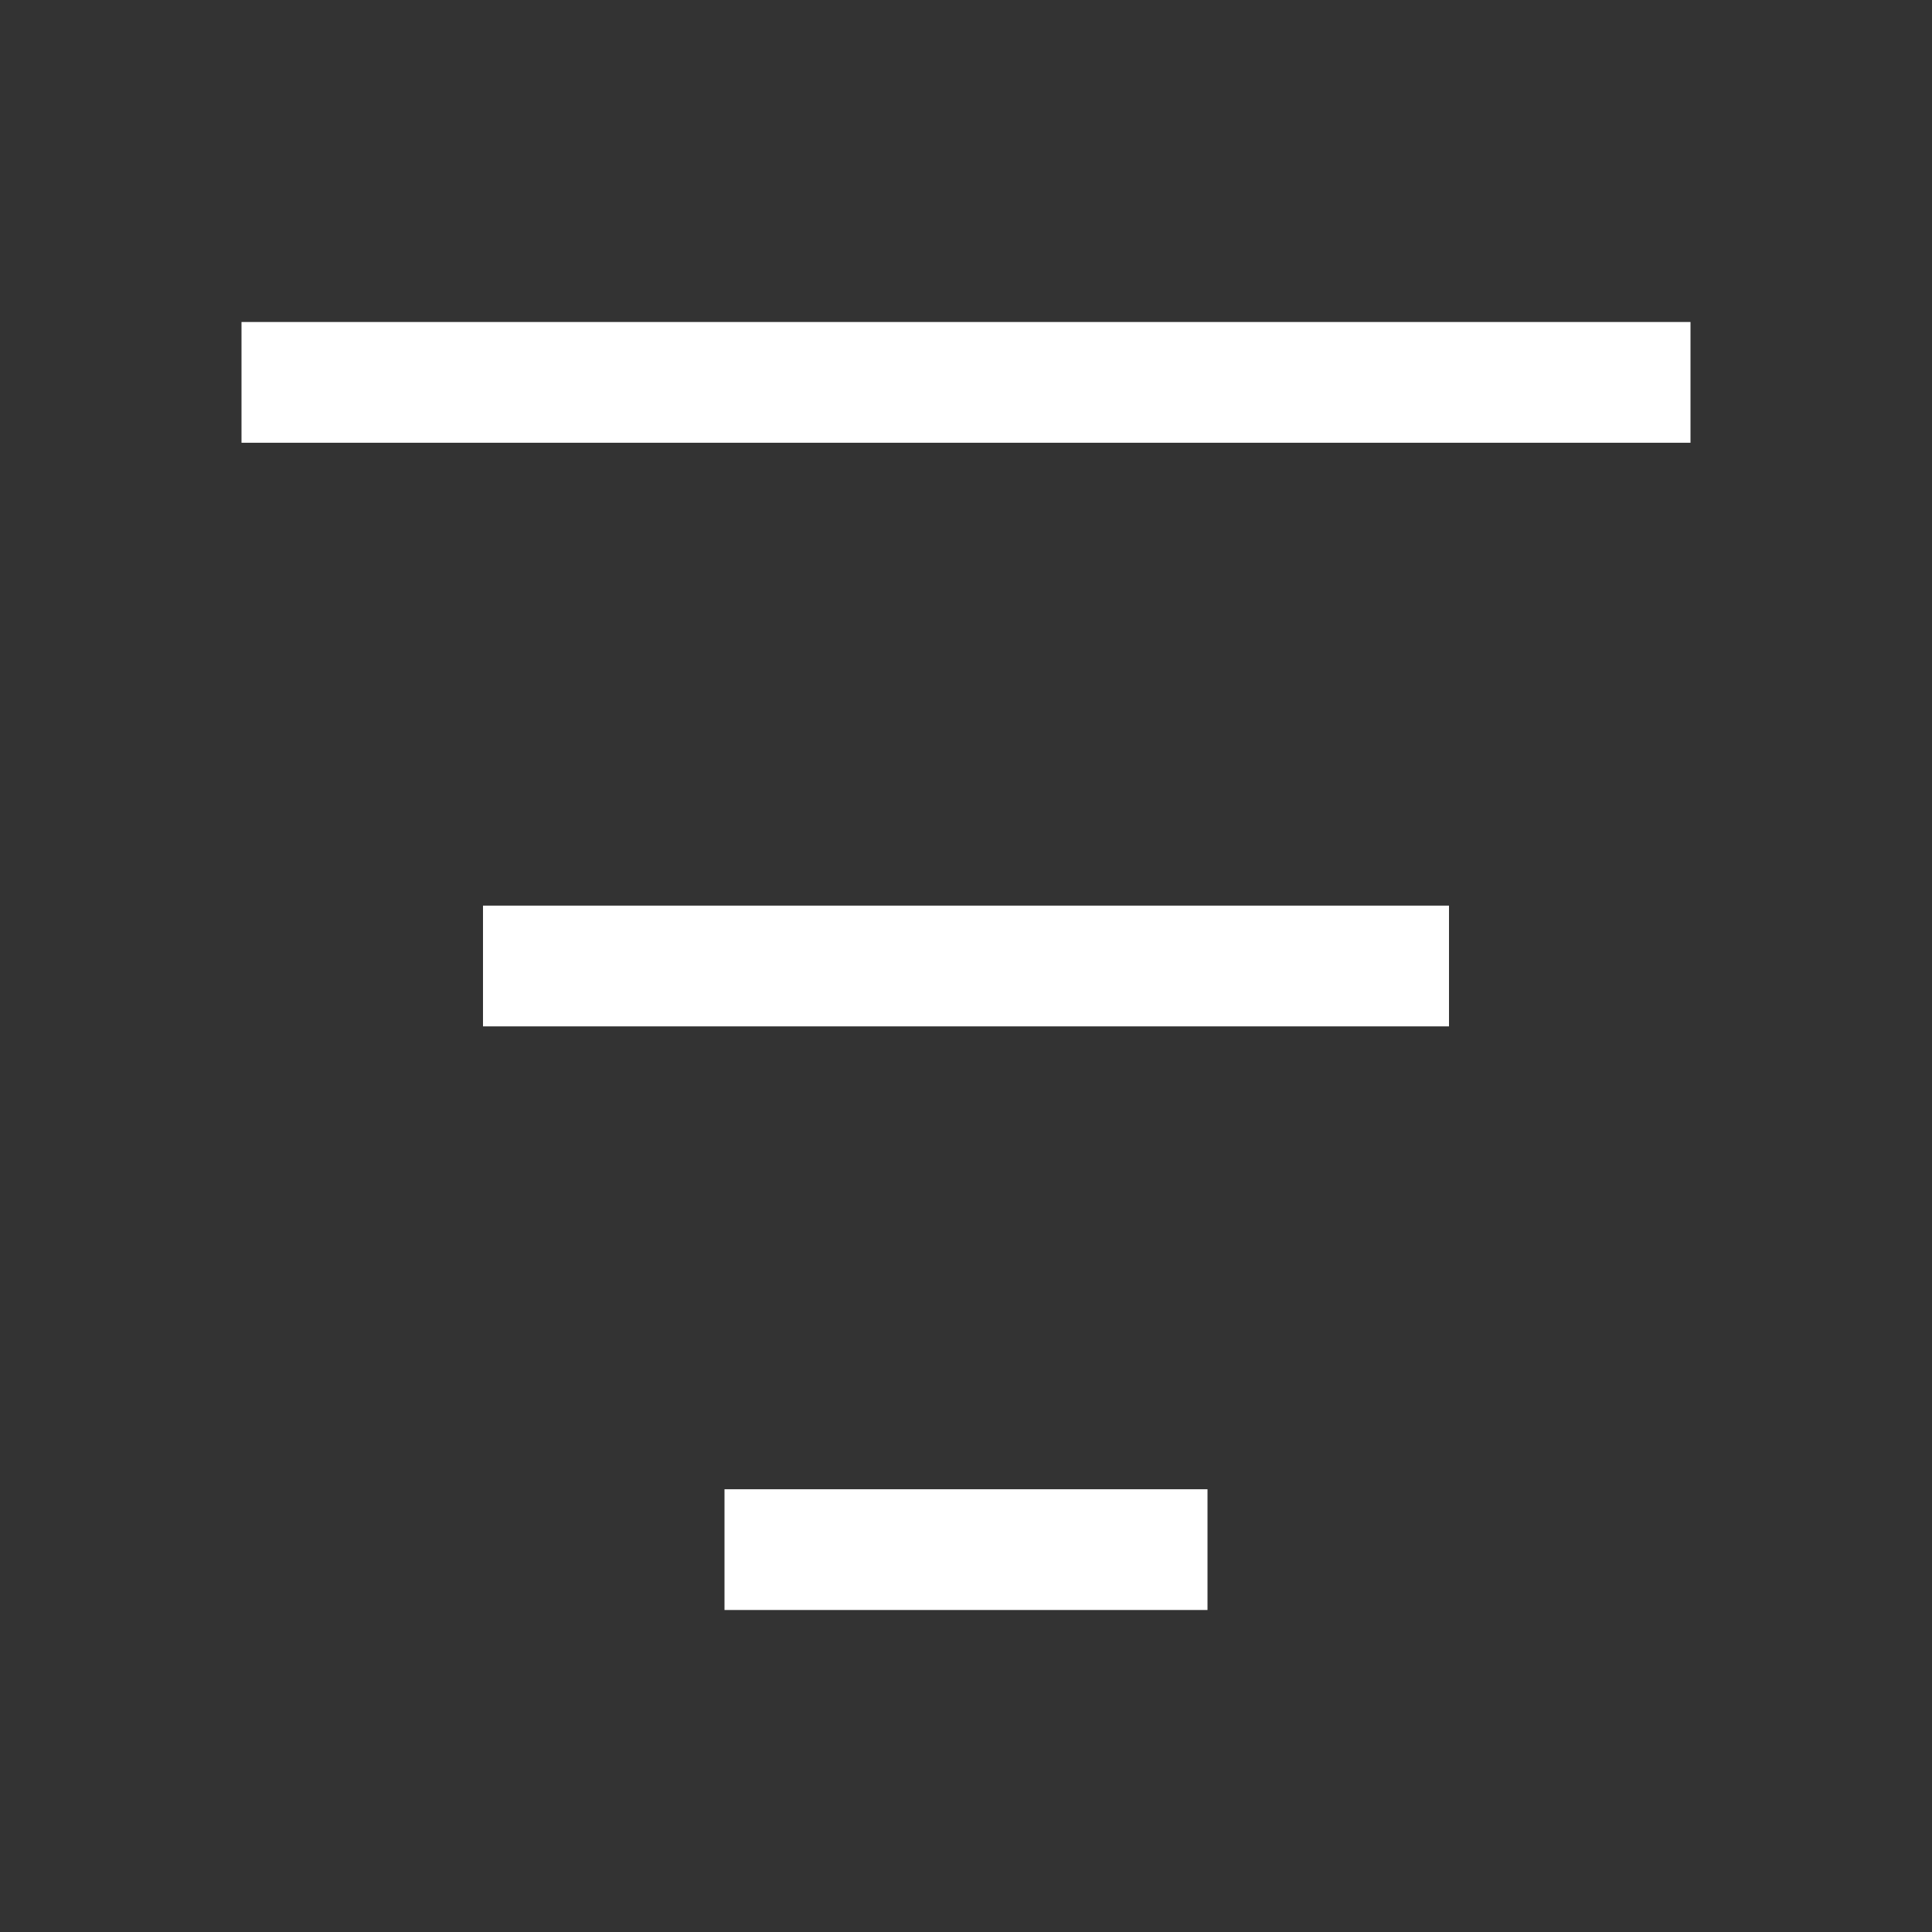<svg width="24" height="24" viewBox="0 0 24 24" fill="none" xmlns="http://www.w3.org/2000/svg">
<rect x="0" y="0" width="24" height="24" fill="#333333" stroke="none"/>
<rect x="3" y="4" width="18" height="1.5" fill="white"/>
<rect x="6" y="11.25" width="12" height="1.5" fill="white"/>
<rect x="9" y="18.5" width="6" height="1.5" fill="white"/>
</svg>
